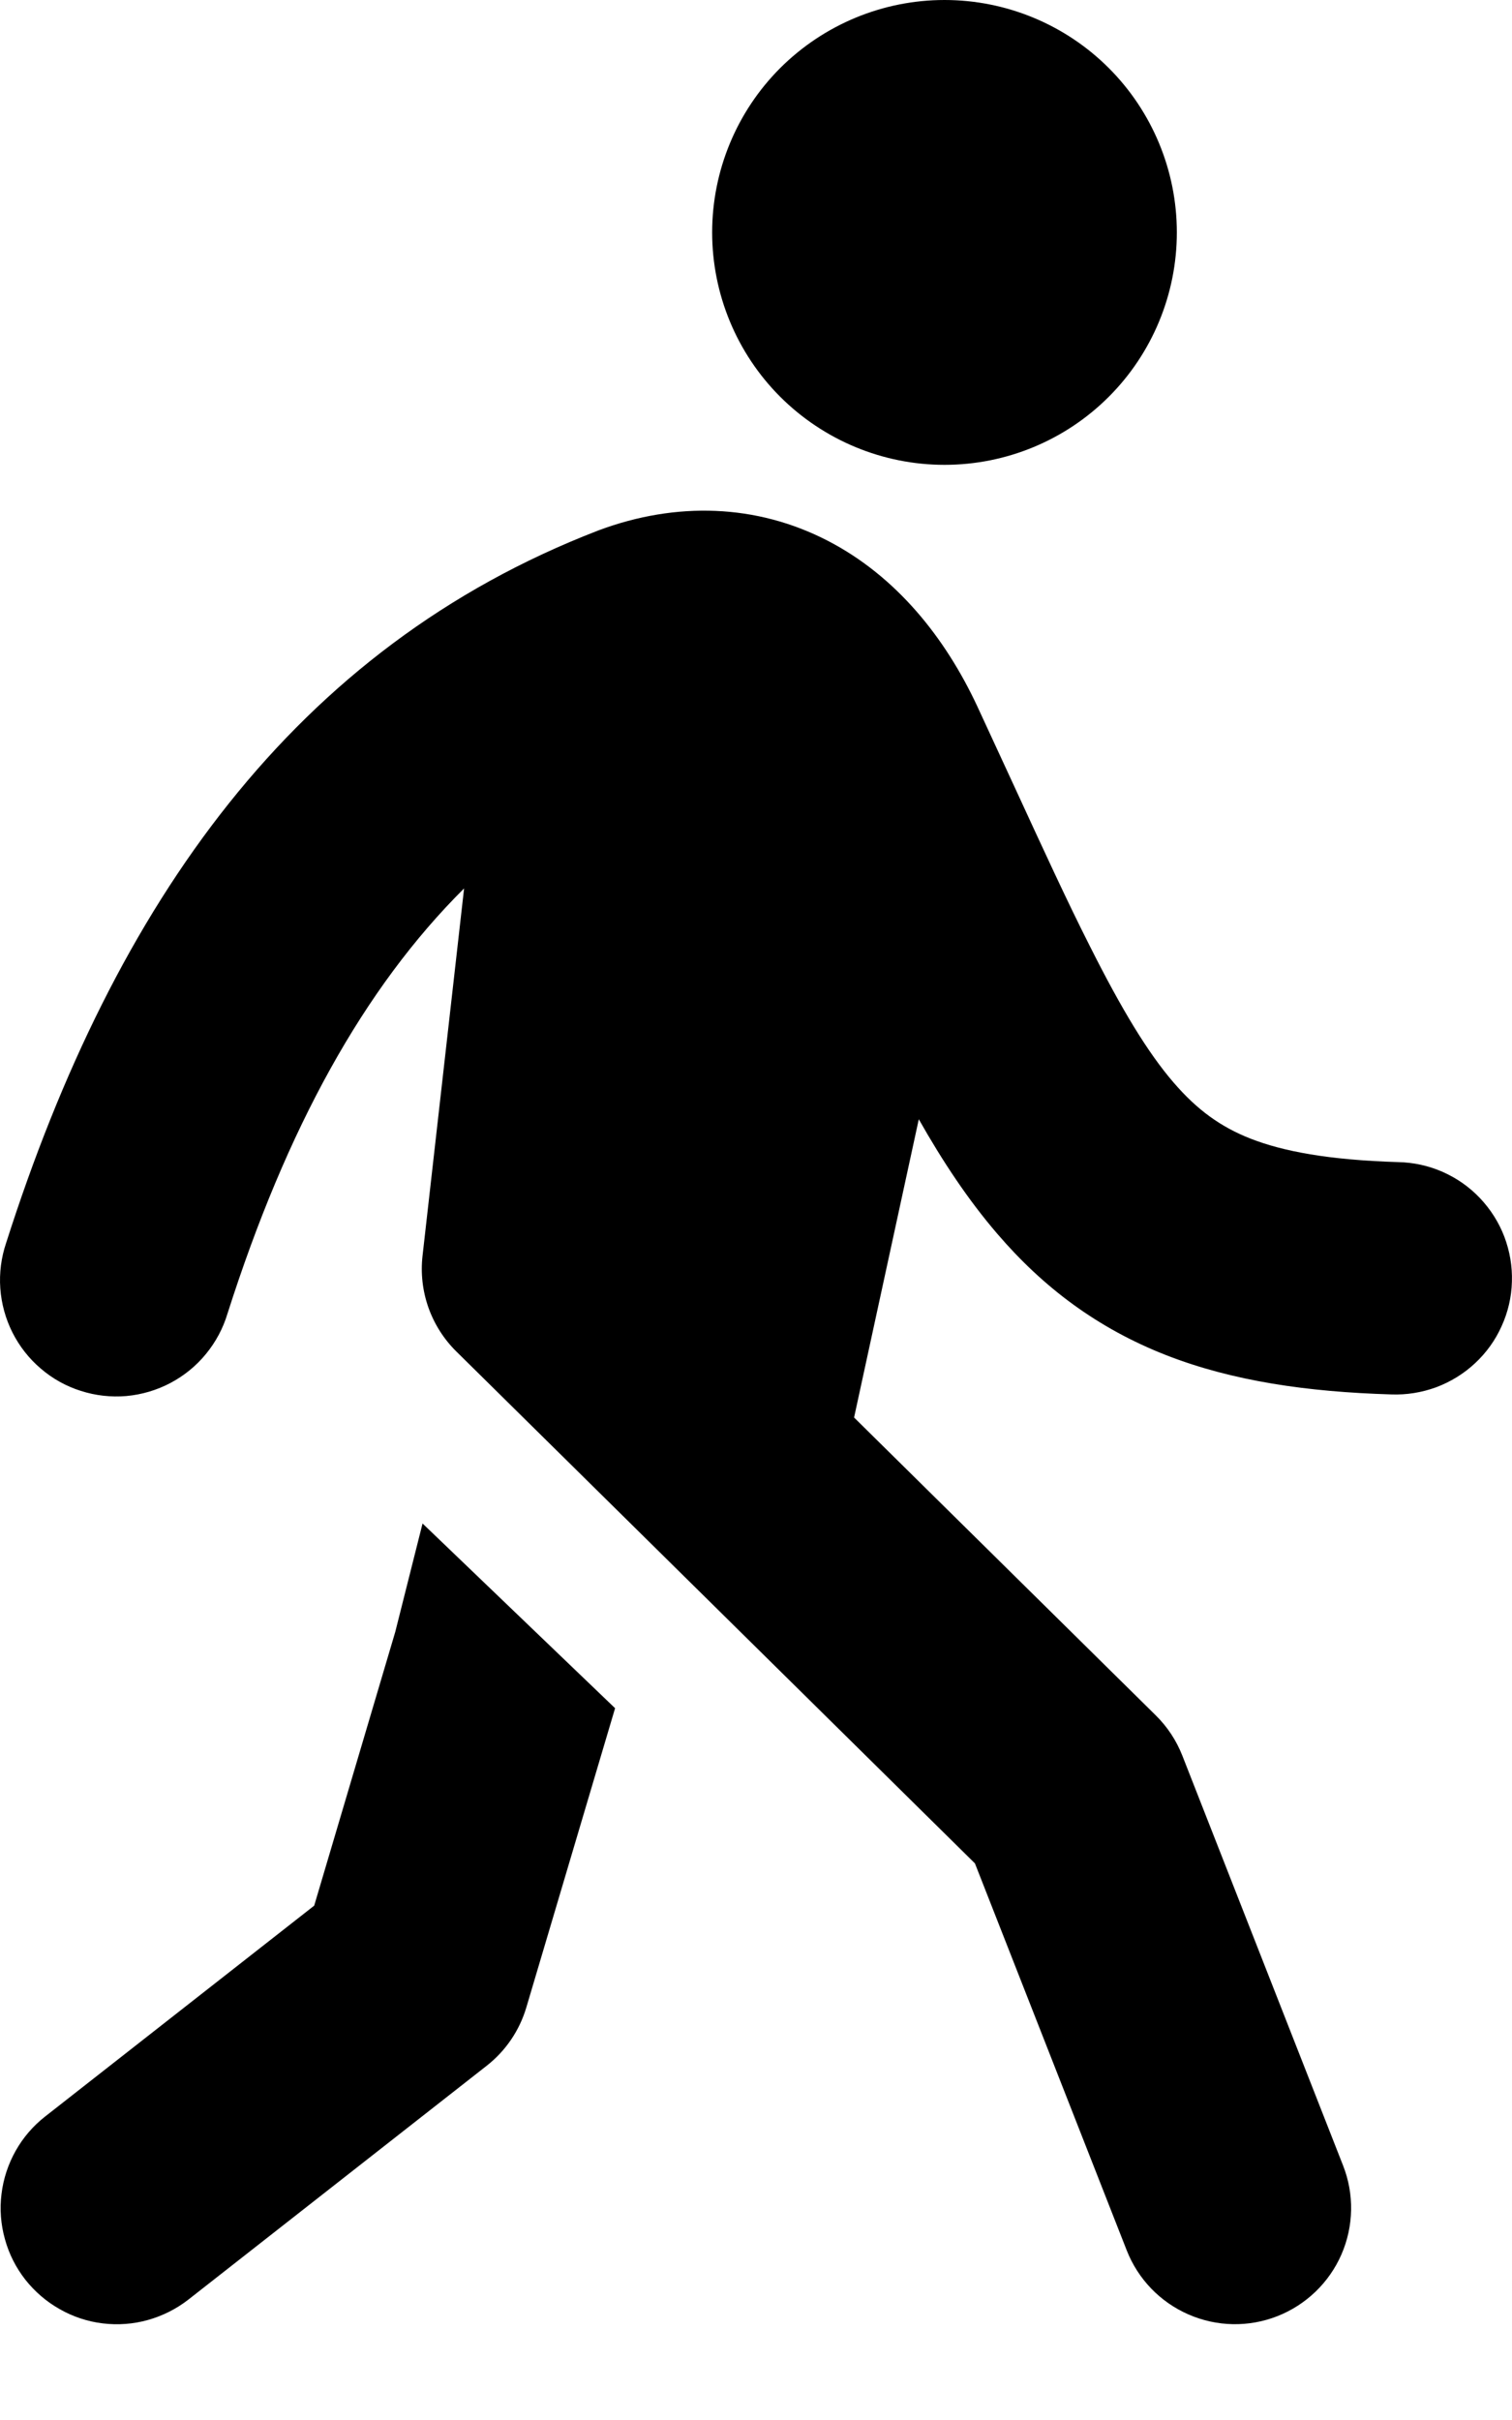 <svg width="15" height="24" viewBox="0 0 15 24" fill="none" xmlns="http://www.w3.org/2000/svg">
<path d="M11.675 2.305C11.675 2.916 11.432 3.503 11 3.935C10.568 4.367 9.982 4.61 9.37 4.61C8.759 4.61 8.173 4.367 7.74 3.935C7.308 3.503 7.065 2.916 7.065 2.305C7.065 1.694 7.308 1.107 7.74 0.675C8.173 0.243 8.759 0 9.37 0C9.982 0 10.568 0.243 11 0.675C11.432 1.107 11.675 1.694 11.675 2.305ZM8.473 14.058L11.465 17.011C11.58 17.124 11.67 17.26 11.729 17.41L13.324 21.476C13.436 21.76 13.43 22.078 13.308 22.358C13.186 22.638 12.957 22.858 12.673 22.97C12.388 23.082 12.071 23.076 11.79 22.953C11.51 22.831 11.29 22.603 11.178 22.318L9.672 18.48L4.527 13.403C4.403 13.281 4.308 13.131 4.25 12.967C4.192 12.802 4.172 12.627 4.192 12.453L4.604 8.811C3.61 9.799 2.844 11.187 2.257 13.027C2.213 13.174 2.14 13.31 2.043 13.428C1.946 13.547 1.826 13.644 1.69 13.716C1.555 13.787 1.407 13.831 1.254 13.845C1.102 13.858 0.948 13.841 0.802 13.794C0.656 13.748 0.521 13.673 0.405 13.573C0.288 13.474 0.193 13.352 0.124 13.216C0.055 13.079 0.014 12.93 0.003 12.777C-0.008 12.625 0.012 12.471 0.061 12.326C1.139 8.95 2.928 6.422 5.93 5.263L5.943 5.258C6.708 4.974 7.503 4.997 8.212 5.363C8.892 5.715 9.377 6.323 9.695 7.004L10.068 7.811C10.349 8.421 10.585 8.935 10.813 9.385C11.132 10.019 11.388 10.44 11.642 10.735C11.877 11.008 12.11 11.176 12.408 11.293C12.729 11.418 13.177 11.504 13.871 11.525C14.023 11.528 14.173 11.561 14.312 11.622C14.452 11.684 14.578 11.772 14.683 11.883C14.787 11.993 14.87 12.123 14.924 12.265C14.978 12.408 15.004 12.559 14.999 12.712C14.995 12.864 14.96 13.014 14.897 13.152C14.835 13.291 14.745 13.416 14.633 13.52C14.522 13.624 14.391 13.704 14.248 13.758C14.105 13.81 13.954 13.835 13.801 13.829C12.969 13.804 12.229 13.697 11.57 13.44C10.888 13.173 10.35 12.768 9.893 12.235C9.605 11.9 9.351 11.517 9.115 11.1L8.473 14.058Z" fill="black"/>
<path d="M4.192 15.109L6.102 16.941L5.222 19.907C5.154 20.137 5.017 20.339 4.828 20.487L1.87 22.805C1.751 22.898 1.614 22.967 1.468 23.008C1.323 23.049 1.17 23.06 1.02 23.042C0.87 23.024 0.724 22.976 0.593 22.901C0.461 22.827 0.345 22.727 0.251 22.608C0.158 22.489 0.089 22.353 0.049 22.207C0.008 22.061 -0.004 21.909 0.015 21.758C0.033 21.608 0.081 21.463 0.155 21.331C0.229 21.199 0.329 21.083 0.448 20.99L3.117 18.899L3.921 16.185L4.192 15.109Z" fill="black"/>
</svg>
